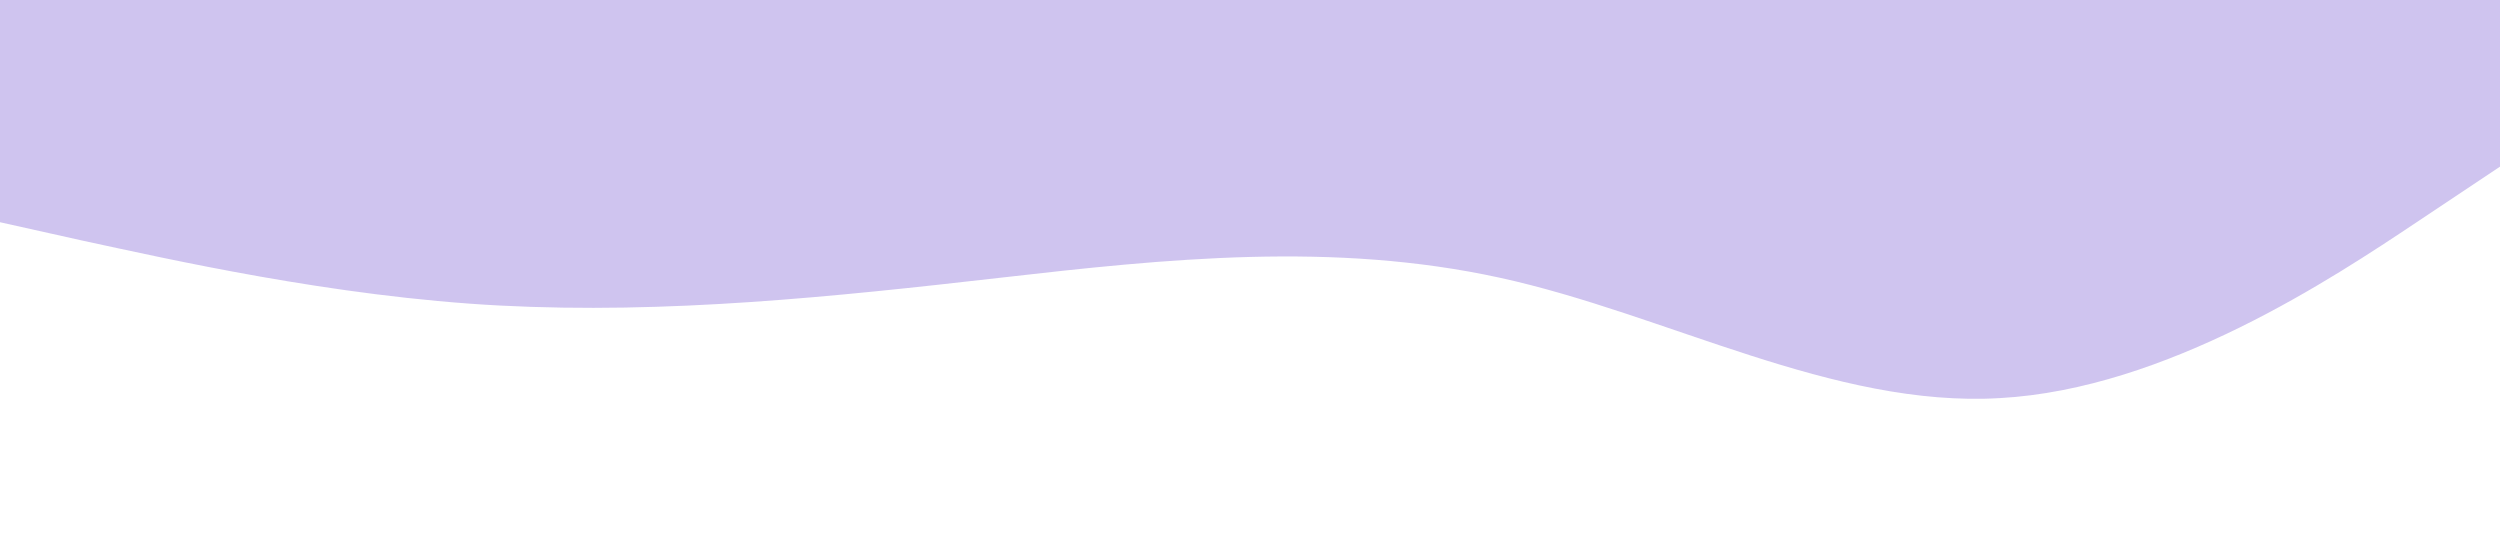 <svg xmlns="http://www.w3.org/2000/svg" viewBox="0 0 1440 320"><path fill="#6039c8" fill-opacity="0.3" d="M0,128L48,138.7C96,149,192,171,288,176C384,181,480,171,576,160C672,149,768,139,864,160C960,181,1056,235,1152,229.3C1248,224,1344,160,1392,128L1440,96L1440,0L1392,0C1344,0,1248,0,1152,0C1056,0,960,0,864,0C768,0,672,0,576,0C480,0,384,0,288,0C192,0,96,0,48,0L0,0Z"></path></svg>